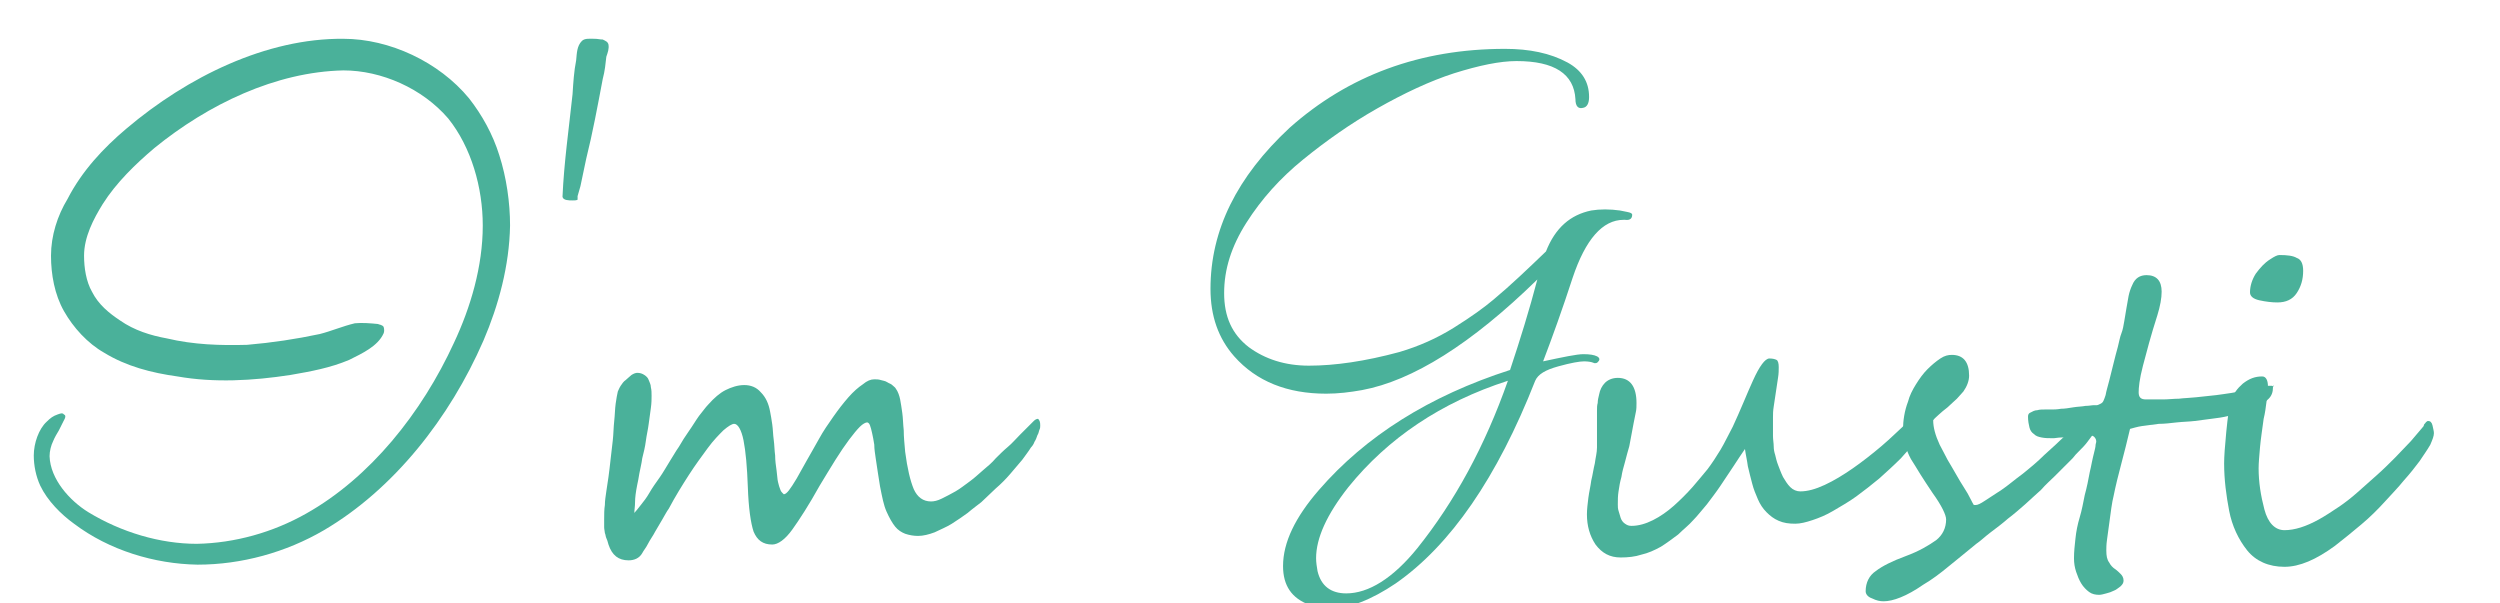 <?xml version="1.0" encoding="utf-8"?>
<!-- Generator: Adobe Illustrator 24.2.0, SVG Export Plug-In . SVG Version: 6.00 Build 0)  -->
<svg version="1.1" id="Capa_1" xmlns="http://www.w3.org/2000/svg" xmlns:xlink="http://www.w3.org/1999/xlink" x="0px" y="0px"
	 viewBox="0 0 348 84" style="enable-background:new 0 0 348 84;" xml:space="preserve">
<style type="text/css">
	.st0{fill:#4AB19A;}
	.st1{enable-background:new    ;}
	.st2{fill:none;}
</style>
<path id="bezier" class="st0" d="M71,31.4c0-3.2-0.5-6.7-1.5-9.8c-0.9-2.9-2.4-5.6-4.2-7.9c-4.2-5.1-11.1-8.3-17.5-8.3
	c-10.7-0.1-21.7,5.3-30.2,12.5c-3.2,2.7-6.2,5.9-8.2,9.8C8,30,7.1,32.8,7.1,35.6c0,2.6,0.5,5.4,1.8,7.7s3.3,4.5,5.6,5.8
	c3.1,1.9,6.6,2.8,10.2,3.3c5.1,0.9,10.5,0.6,15.7-0.2c2.9-0.5,5.6-1,8.2-2.1c1.8-0.9,4-1.9,4.8-3.7c0.1-0.2,0.1-0.6,0-0.9
	c-0.2-0.3-0.6-0.3-0.8-0.4c-1-0.1-2.2-0.2-3.2-0.1c-1.7,0.4-3.3,1.1-4.9,1.5c-3.3,0.7-6.6,1.2-10.1,1.5c-3.7,0.1-7.4,0-11.2-0.9
	c-2.2-0.4-4.5-1.1-6.5-2.5c-1.5-1-3-2.2-3.9-4c-0.8-1.4-1.1-3.3-1.1-5c0-2.6,1.3-5.1,2.6-7.2c1.9-3,4.6-5.6,7.2-7.8
	C29,14.5,38.4,10,47.8,9.8c5.3,0,11,2.5,14.6,6.7c3.2,4,4.8,9.6,4.8,14.9c0,5.7-1.7,11.4-4,16.3c-4.5,9.8-11.7,18.8-20.6,23.8
	c-4.6,2.6-9.9,4.1-15.2,4.2c-5.1,0-10.5-1.6-15.1-4.4c-2.6-1.6-5.3-4.6-5.4-7.8c0-0.7,0.2-1.5,0.5-2.1c0.2-0.5,0.5-1,0.8-1.5
	l0.4-0.8c0.2-0.5,0.8-1.2,0.3-1.4c-0.2-0.3-0.6-0.1-0.9,0c-0.6,0.2-1,0.5-1.5,1c-1.1,1-1.8,3-1.8,4.7c0,1.4,0.3,2.9,0.9,4.2
	c1,2.1,2.9,4,4.7,5.3c4.9,3.7,11.2,5.6,17.2,5.7c6.1,0,12.3-1.7,17.6-4.8c9.7-5.7,17.5-15.6,22.2-26.4C69.4,42.5,70.9,37,71,31.4z"
	/>
<path id="bezier2" class="st0" d="M84.7,6.2c-0.1-0.4-0.4-0.5-0.8-0.7c-0.4,0-0.7-0.1-1.1-0.1c-0.7,0-1.4-0.1-1.8,0.3
	c-0.7,0.7-0.7,1.7-0.8,2.7c-0.3,1.5-0.4,3.1-0.5,4.7c-0.5,4.7-1.2,9.6-1.4,14.3c0.1,0.5,0.9,0.5,1.4,0.5c0.3,0,0.5,0,0.7-0.1
	c0-0.1,0-0.4,0-0.5l0.4-1.4l0.8-3.8c0.9-3.6,1.6-7.4,2.3-11.1c0.3-1.1,0.4-2.2,0.5-3.1C84.6,7.3,84.8,6.8,84.7,6.2z"/>
<g class="st1">
	<path class="st0" d="M144.8,59.2c0,0.2,0,0.4-0.1,0.6s-0.1,0.5-0.3,0.8c-0.1,0.3-0.2,0.6-0.4,0.9c-0.1,0.3-0.3,0.6-0.5,0.8
		c-0.3,0.5-0.7,1-1.2,1.7c-0.5,0.6-1.1,1.3-1.7,2c-0.6,0.7-1.3,1.4-2,2c-0.7,0.7-1.4,1.3-2,1.9c-0.5,0.4-1.2,0.9-1.9,1.5
		c-0.7,0.5-1.4,1-2.2,1.5s-1.6,0.8-2.4,1.2c-0.8,0.3-1.6,0.5-2.3,0.5c-0.6,0-1.2-0.1-1.8-0.3c-0.5-0.2-1-0.5-1.4-1s-0.8-1.2-1.2-2.1
		s-0.6-2-0.9-3.5c-0.1-0.6-0.2-1.2-0.3-1.9c-0.1-0.7-0.2-1.4-0.3-2c-0.1-0.7-0.2-1.3-0.2-1.9c-0.1-0.6-0.2-1.2-0.3-1.6
		c-0.1-0.5-0.2-0.8-0.3-1.1c-0.1-0.3-0.3-0.4-0.4-0.4c-0.2,0-0.6,0.2-1,0.6s-0.9,1-1.5,1.8s-1.2,1.7-1.9,2.8
		c-0.7,1.1-1.4,2.3-2.2,3.6c-1.5,2.7-2.8,4.7-3.8,6.1s-2,2.1-2.8,2.1c-1.3,0-2.1-0.6-2.6-1.8c-0.4-1.2-0.7-3.3-0.8-6.2
		c-0.1-2.8-0.3-5-0.6-6.5c-0.3-1.5-0.8-2.3-1.3-2.3c-0.3,0-0.8,0.3-1.5,0.9c-0.6,0.6-1.4,1.4-2.2,2.5c-0.8,1.1-1.7,2.3-2.6,3.7
		s-1.9,3-2.8,4.7c-0.3,0.4-0.6,1-0.9,1.5s-0.7,1.2-1,1.7c-0.3,0.6-0.7,1.1-1,1.7s-0.6,0.9-0.8,1.3c-0.4,0.7-1.1,1-1.9,1
		c-1.4,0-2.3-0.7-2.8-2.2c-0.1-0.4-0.2-0.7-0.3-0.9s-0.1-0.5-0.2-0.7c0-0.2-0.1-0.5-0.1-0.8s0-0.6,0-1.1c0-0.7,0-1.4,0.1-2
		c0-0.6,0.1-1.2,0.2-1.9c0.1-0.6,0.2-1.3,0.3-2s0.2-1.6,0.3-2.5c0.1-0.8,0.2-1.7,0.3-2.6c0.1-0.9,0.1-1.8,0.2-2.7s0.1-1.7,0.2-2.4
		s0.2-1.3,0.3-1.7c0.1-0.2,0.2-0.5,0.4-0.8c0.2-0.3,0.4-0.6,0.7-0.8c0.3-0.3,0.6-0.5,0.8-0.7c0.3-0.2,0.6-0.3,0.8-0.3
		c0.4,0,0.7,0.1,1,0.3s0.5,0.4,0.6,0.7s0.3,0.6,0.3,1c0.1,0.4,0.1,0.8,0.1,1.2s0,1-0.1,1.7s-0.2,1.4-0.3,2.2
		c-0.1,0.8-0.3,1.6-0.4,2.4s-0.3,1.6-0.5,2.4c-0.1,0.8-0.3,1.5-0.4,2.1c-0.1,0.6-0.2,1.2-0.3,1.6c-0.2,1-0.3,1.8-0.3,2.4
		s-0.1,1.1-0.1,1.5c0.2-0.2,0.5-0.6,0.9-1.1s0.8-1,1.2-1.7s0.9-1.4,1.4-2.1s1-1.6,1.5-2.4c0.4-0.6,0.7-1.2,1.2-1.9
		c0.4-0.7,0.9-1.5,1.4-2.2s0.9-1.4,1.4-2.1c0.5-0.6,0.9-1.2,1.3-1.6c0.8-0.9,1.6-1.6,2.4-2s1.7-0.7,2.6-0.7s1.7,0.3,2.3,1
		c0.7,0.7,1.1,1.6,1.3,2.7c0.1,0.5,0.2,1.1,0.3,1.8c0.1,0.7,0.1,1.4,0.2,2.1c0.1,0.7,0.1,1.5,0.2,2.2c0,0.7,0.1,1.4,0.2,2.1
		c0.1,0.7,0.1,1.2,0.2,1.6s0.2,0.8,0.3,1c0.1,0.3,0.2,0.4,0.3,0.5c0.1,0.1,0.2,0.2,0.2,0.2c0.4,0,0.9-0.7,1.8-2.2
		c0.4-0.7,0.9-1.6,1.4-2.5s1.1-1.9,1.7-3s1.3-2.1,2-3.1s1.4-1.9,2.1-2.7s1.4-1.4,2-1.8c0.6-0.5,1.1-0.7,1.6-0.7c0.3,0,0.6,0,0.9,0.1
		s0.6,0.1,0.9,0.3s0.5,0.2,0.7,0.4s0.4,0.3,0.5,0.5c0.3,0.4,0.5,1,0.6,1.5s0.2,1.2,0.3,1.9s0.1,1.5,0.2,2.4c0,0.9,0.1,1.9,0.2,3
		c0.3,2.3,0.7,4,1.2,5.2c0.5,1.1,1.3,1.7,2.4,1.7c0.4,0,0.9-0.1,1.5-0.4s1.2-0.6,1.9-1s1.3-0.9,2-1.4s1.3-1.1,1.9-1.6
		c0.6-0.5,1.2-1,1.7-1.6c0.5-0.5,1.1-1.1,1.7-1.6c0.6-0.5,1.1-1.1,1.7-1.7c0.6-0.6,1.2-1.2,1.9-1.9c0.2-0.2,0.4-0.3,0.6-0.3
		C144.7,58.5,144.8,58.7,144.8,59.2z"/>
</g>
<g class="st1">
	<path class="st0" d="M269.1,55.9c0,0.7-0.2,1.5-0.5,2.4s-0.8,1.7-1.4,2.5c-0.8,1-1.7,2-2.6,3c-1,1-2,1.9-3,2.8
		c-1.1,0.9-2.1,1.7-3.2,2.5s-2.2,1.4-3.2,2s-2,1-2.9,1.3s-1.7,0.5-2.4,0.5c-0.9,0-1.6-0.1-2.3-0.4c-0.7-0.3-1.2-0.7-1.7-1.2
		s-0.9-1.1-1.2-1.8s-0.6-1.4-0.8-2.2c-0.2-0.8-0.4-1.5-0.6-2.4c-0.1-0.8-0.3-1.6-0.4-2.4c-0.5,0.7-1,1.5-1.6,2.4s-1.2,1.8-1.8,2.7
		c-0.6,0.9-1.3,1.8-1.9,2.6c-0.7,0.8-1.3,1.6-1.9,2.2c-0.6,0.7-1.4,1.3-2.1,2c-0.8,0.6-1.6,1.2-2.4,1.7c-0.9,0.5-1.8,0.9-2.7,1.1
		c-0.9,0.3-1.9,0.4-2.9,0.4c-1.5,0-2.6-0.6-3.5-1.8c-0.8-1.2-1.2-2.6-1.2-4.2c0-0.7,0.1-1.5,0.2-2.3c0.1-0.8,0.3-1.6,0.4-2.4
		c0.2-0.8,0.3-1.6,0.5-2.4c0.1-0.8,0.3-1.5,0.3-2.2c0-0.3,0-0.6,0-1s0-0.9,0-1.5c0-0.5,0-1,0-1.4s0-0.8,0-1.2s0-0.8,0.1-1.1
		c0-0.4,0.1-0.8,0.2-1.2c0.1-0.6,0.4-1.2,0.8-1.6s1-0.7,1.8-0.7c1.7,0,2.6,1.2,2.6,3.5c0,0.4,0,0.9-0.1,1.3c-0.1,0.5-0.2,1-0.3,1.5
		s-0.2,1.1-0.3,1.6s-0.2,1.1-0.3,1.6c-0.2,0.7-0.4,1.4-0.6,2.2c-0.2,0.7-0.4,1.4-0.5,2.1c-0.2,0.7-0.3,1.3-0.4,2
		c-0.1,0.6-0.1,1.2-0.1,1.8c0,0.3,0,0.6,0.1,0.9s0.2,0.7,0.3,1s0.3,0.6,0.6,0.8c0.3,0.2,0.5,0.3,0.9,0.3c1,0,2-0.3,3-0.8
		s2-1.2,2.9-2s1.8-1.7,2.6-2.6s1.5-1.8,2.1-2.5c0.6-0.8,1.2-1.7,1.8-2.7s1.1-2.1,1.7-3.2c0.5-1.1,1-2.2,1.5-3.4s0.9-2.1,1.3-3
		c0.9-2,1.7-3.1,2.3-3.1c0.5,0,0.8,0.1,1,0.2s0.3,0.5,0.3,1c0,0.4,0,0.9-0.1,1.5s-0.2,1.3-0.3,2s-0.2,1.3-0.3,2
		c-0.1,0.6-0.1,1.1-0.1,1.5c0,0.3,0,0.7,0,1.2s0,0.9,0,1.4s0.1,1,0.1,1.4c0,0.5,0.1,0.9,0.2,1.2c0.1,0.4,0.2,0.9,0.4,1.4
		s0.4,1.1,0.7,1.7c0.3,0.5,0.6,1,1,1.4s0.9,0.6,1.4,0.6c1,0,2.1-0.3,3.4-0.9s2.6-1.4,3.9-2.3s2.7-2,4-3.1s2.5-2.3,3.7-3.4
		c0.4-0.4,0.9-0.9,1.4-1.3c0.5-0.4,0.9-0.8,1.3-1.1s0.7-0.5,0.9-0.6C269,55.6,269.1,55.6,269.1,55.9z"/>
	<path class="st0" d="M292.4,58.3c0,0.3-0.1,0.6-0.3,1c-0.2,0.4-0.4,0.7-0.7,1.1c-0.3,0.4-0.6,0.8-0.9,1.2s-0.7,0.8-1.1,1.2
		c-0.3,0.3-0.6,0.6-0.9,1c-0.3,0.3-0.7,0.7-1.1,1.1s-0.9,0.9-1.4,1.4s-1.2,1.1-1.9,1.9c-0.7,0.6-1.4,1.3-2.2,2
		c-0.8,0.7-1.6,1.4-2.4,2c-0.8,0.7-1.6,1.3-2.4,1.9s-1.4,1.2-2,1.6c-1.3,1.1-2.6,2.1-3.8,3.1c-1.2,1-2.4,1.9-3.6,2.6
		c-2.3,1.6-4.2,2.3-5.5,2.3c-0.5,0-1-0.1-1.6-0.4c-0.6-0.2-0.9-0.6-0.9-1c0-1.2,0.5-2.2,1.4-2.8c0.9-0.7,2.3-1.4,4.2-2.1
		c1.9-0.7,3.2-1.5,4.2-2.2c0.9-0.7,1.4-1.7,1.4-2.9c0-0.6-0.6-1.9-1.9-3.7c-0.6-0.9-1.2-1.8-1.7-2.6c-0.5-0.8-0.9-1.5-1.3-2.1
		c-0.7-1.3-1.1-2.7-1.1-4.1c0-1.2,0.2-2.6,0.7-3.9c0.2-0.8,0.6-1.6,1.1-2.4c0.5-0.8,1-1.5,1.6-2.1s1.2-1.1,1.8-1.5
		c0.6-0.4,1.1-0.5,1.6-0.5c1.6,0,2.4,1,2.4,2.9c0,0.7-0.3,1.5-0.8,2.2c-0.3,0.3-0.6,0.7-0.9,1c-0.4,0.4-0.8,0.7-1.3,1.2
		c-0.5,0.4-0.9,0.7-1.2,1c-0.3,0.3-0.6,0.5-0.8,0.8c0,1,0.3,2.1,0.9,3.4c0.3,0.6,0.7,1.3,1.1,2.1c0.4,0.7,0.9,1.5,1.4,2.4
		s1,1.6,1.4,2.3s0.6,1.2,0.8,1.5c0,0.1,0.1,0.1,0.3,0.1c0.3,0,0.7-0.2,1.3-0.6c0.6-0.4,1.4-0.9,2.3-1.5s1.8-1.4,2.9-2.2
		c1-0.8,2.1-1.7,3.1-2.7c1.1-1,2-1.8,2.7-2.5s1.4-1.4,2-2s1.1-1.1,1.4-1.5c0.3-0.3,0.5-0.5,0.5-0.5c0.1,0,0.3,0.1,0.4,0.2
		c0.1,0.1,0.2,0.3,0.3,0.4c0.1,0.2,0.2,0.4,0.2,0.6C292.4,57.9,292.4,58.1,292.4,58.3z"/>
	<path class="st0" d="M316.4,53.9c0,0.7-0.2,1.2-0.6,1.6c-0.4,0.4-0.8,0.7-1.3,1c-0.6,0.3-1.3,0.5-2,0.8c-0.8,0.2-1.5,0.4-2.3,0.6
		c-0.8,0.2-1.6,0.3-2.4,0.4c-0.8,0.1-1.6,0.2-2.3,0.3c-0.8,0.1-1.6,0.1-2.5,0.2c-0.9,0.1-1.7,0.2-2.5,0.2c-0.8,0.1-1.6,0.2-2.3,0.3
		c-0.7,0.1-1.3,0.3-1.7,0.4c-0.4,1.7-0.8,3.3-1.2,4.8c-0.4,1.5-0.8,3.1-1.1,4.6c-0.1,0.4-0.2,0.9-0.3,1.6c-0.1,0.7-0.2,1.4-0.3,2.2
		s-0.2,1.5-0.3,2.2c-0.1,0.7-0.1,1.2-0.1,1.5c0,0.8,0.1,1.3,0.4,1.7c0.2,0.4,0.5,0.7,0.8,0.9c0.3,0.2,0.6,0.5,0.8,0.7
		s0.4,0.5,0.4,0.9c0,0.3-0.1,0.5-0.4,0.8c-0.3,0.2-0.6,0.5-0.9,0.6c-0.4,0.2-0.7,0.3-1.1,0.4s-0.7,0.2-1,0.2c-0.5,0-1-0.1-1.4-0.4
		s-0.8-0.7-1.1-1.2c-0.3-0.5-0.5-1-0.7-1.6s-0.3-1.2-0.3-1.9c0-0.9,0.1-1.8,0.2-2.7c0.1-1,0.3-2,0.6-3s0.5-2.1,0.7-3.1
		c0.3-1.1,0.5-2.1,0.7-3.2c0.1-0.4,0.2-0.9,0.3-1.4c0.1-0.5,0.2-0.9,0.3-1.3c0.1-0.4,0.2-0.8,0.2-1s0.1-0.4,0.1-0.5
		c0-0.3-0.1-0.5-0.3-0.7c-0.2-0.2-0.5-0.2-0.8-0.2c-0.2,0-0.6,0-1,0.1c-0.4,0-0.9,0.1-1.4,0.1c-0.5,0.1-1,0.1-1.4,0.1
		s-0.8,0.1-1,0.1c-0.7,0-1.2,0-1.7-0.1s-0.8-0.2-1.1-0.5c-0.3-0.2-0.5-0.5-0.6-0.9s-0.2-0.9-0.2-1.5c0-0.3,0.1-0.5,0.4-0.6
		c0.2-0.1,0.5-0.3,0.9-0.3c0.3-0.1,0.7-0.1,1.1-0.1s0.7,0,1,0c0.2,0,0.6,0,1.2-0.1c0.5,0,1.1-0.1,1.7-0.2c0.6-0.1,1.2-0.1,1.7-0.2
		c0.5,0,0.9-0.1,1.2-0.1c0.1,0,0.2,0,0.4,0c0.1,0,0.3-0.1,0.5-0.2c0.2-0.1,0.3-0.2,0.4-0.4s0.2-0.5,0.3-0.8c0.1-0.6,0.3-1.2,0.5-2
		s0.4-1.6,0.6-2.4c0.2-0.8,0.4-1.6,0.6-2.3c0.2-0.8,0.3-1.4,0.5-1.9s0.3-1.1,0.4-1.7c0.1-0.6,0.2-1.2,0.3-1.8
		c0.1-0.6,0.2-1.2,0.3-1.7s0.3-1.1,0.5-1.5c0.4-1,1.1-1.4,2-1.4c1.4,0,2.1,0.8,2.1,2.3c0,0.9-0.2,2-0.6,3.3c-0.9,2.8-1.5,5.1-2,7
		s-0.6,3.1-0.6,3.7c0,0.7,0.3,1,1,1c0.8,0,1.6,0,2.4,0c0.7,0,1.5-0.1,2.2-0.1c0.8-0.1,1.5-0.1,2.4-0.2s1.8-0.2,2.8-0.3
		c0.7-0.1,1.5-0.2,2.1-0.3c0.7-0.1,1.3-0.3,1.9-0.4c0.6-0.1,1.1-0.2,1.5-0.3s0.8-0.2,1.1-0.2c0.2,0,0.4,0,0.6-0.1c0.2,0,0.4,0,0.5,0
		s0.3,0.1,0.3,0.2C316.4,53.4,316.4,53.6,316.4,53.9z"/>
	<path class="st0" d="M338.8,60.3c0,0.4-0.2,0.9-0.5,1.6c-0.4,0.7-0.9,1.4-1.5,2.3c-0.6,0.8-1.3,1.7-2.2,2.7c-0.8,1-1.7,1.9-2.6,2.9
		c-1,1.1-2.1,2.2-3.3,3.2c-1.2,1-2.4,2-3.7,3c-2.6,1.9-4.9,2.9-7,2.9c-2.2,0-4-0.8-5.2-2.3s-2.1-3.4-2.5-5.5s-0.7-4.3-0.7-6.6
		c0-0.9,0.1-2.4,0.3-4.4c0.1-1,0.2-1.9,0.3-2.6s0.2-1.3,0.4-1.8c0.3-0.9,0.8-1.6,1.6-2.3c0.9-0.7,1.7-1,2.7-1c0.5,0,0.8,0.5,0.8,1.4
		c0,0.6-0.1,1.3-0.2,2.1s-0.2,1.6-0.4,2.4c-0.2,1.5-0.4,2.8-0.5,3.9c-0.1,1.2-0.2,2.2-0.2,3c0,1.9,0.3,3.8,0.8,5.7
		c0.5,1.9,1.5,2.9,2.8,2.9c1.4,0,3-0.5,4.8-1.5c0.9-0.5,1.8-1.1,2.7-1.7s1.8-1.3,2.7-2.1c0.9-0.8,1.8-1.6,2.7-2.4s1.7-1.6,2.5-2.4
		s1.5-1.6,2.2-2.3c0.6-0.7,1.2-1.4,1.7-2c0,0,0.1-0.1,0.1-0.2c0-0.1,0.1-0.2,0.2-0.3s0.1-0.2,0.2-0.2c0.1-0.1,0.1-0.1,0.2-0.1
		c0.3,0,0.5,0.2,0.6,0.6C338.7,59.7,338.8,60,338.8,60.3z M320.6,37.7c0,1.2-0.3,2.2-0.9,3.1c-0.6,0.9-1.5,1.3-2.7,1.3
		c-0.7,0-1.6-0.1-2.5-0.3s-1.3-0.6-1.3-1.1c0-0.9,0.3-1.8,0.8-2.6c0.6-0.8,1.2-1.5,2-2c0.6-0.4,1-0.6,1.3-0.6c1.1,0,1.9,0.1,2.4,0.4
		C320.3,36.1,320.6,36.7,320.6,37.7z"/>
</g>
<g>
	<rect x="162.6" y="6.7" class="st2" width="94.1" height="66.9"/>
	<path class="st0" d="M189.6,54.3c-1.7,0.3-3.3,0.5-5,0.5c-5.4,0-9.7-1.7-12.8-5.2c-2.2-2.5-3.3-5.6-3.3-9.4c0-8.2,3.7-15.6,11-22.4
		c8.2-7.3,18.2-11,30-11c3.4,0,6.3,0.6,8.7,1.9c2,1.1,3,2.7,3,4.8c0,0.9-0.3,1.4-0.8,1.5c-0.7,0.2-1.1-0.2-1.1-1.2
		c-0.2-3.5-2.9-5.3-8.2-5.3c-2.3,0-5.2,0.6-8.7,1.7c-3.4,1.1-7,2.8-10.7,4.9c-3.7,2.1-7.1,4.5-10.3,7.1c-3.2,2.6-5.8,5.5-7.9,8.8
		c-2.1,3.3-3.1,6.5-3.1,9.8c0,3.3,1.1,5.7,3.4,7.5c2.3,1.7,5.1,2.6,8.4,2.6c3.6,0,7.8-0.6,12.6-1.9c2.7-0.8,5.2-1.9,7.6-3.4
		c2.4-1.5,4.2-2.8,5.5-3.9c2.4-2,4.8-4.3,7.3-6.7c1.3-3.3,3.4-5.1,6.3-5.7c1.2-0.2,2.6-0.2,4,0l1,0.2c0.5,0.1,0.7,0.2,0.7,0.4
		c0,0.5-0.3,0.8-1,0.7c-0.1,0-0.1,0-0.2,0c-2.9,0-5.3,2.7-7.1,8.1c-1.4,4.3-2.8,8.2-4.1,11.6c2.8-0.6,4.7-1,5.6-1
		c0.9,0,1.5,0.1,1.9,0.3c0.4,0.2,0.4,0.5,0.2,0.7c-0.2,0.3-0.5,0.3-0.7,0.2c-0.2-0.1-0.7-0.2-1.3-0.2c-0.6,0-1.8,0.2-3.6,0.7
		c-1.8,0.5-2.8,1.1-3.2,2c-5.3,13.5-11.8,22.9-19.4,28.2c-3.4,2.3-6.5,3.5-9.1,3.5c-1,0-2-0.2-2.9-0.5c-2.5-0.9-3.7-2.7-3.7-5.4
		c0-3.3,1.7-6.8,5-10.6c6.5-7.5,15.4-13.1,26.6-16.7c1.4-4.2,2.7-8.4,3.8-12.6C204.8,47.9,196.6,53,189.6,54.3z M183.2,77.7
		c0,0.6,0.1,1.2,0.2,1.8c0.5,2.1,1.9,3.1,4,3.1c3.1,0,6.5-2.1,9.9-6.3c5.2-6.5,9.4-14.2,12.6-23.3c-9.3,3-16.7,8-22.2,14.8
		C184.7,71.6,183.2,74.9,183.2,77.7z"/>
</g>
</svg>
